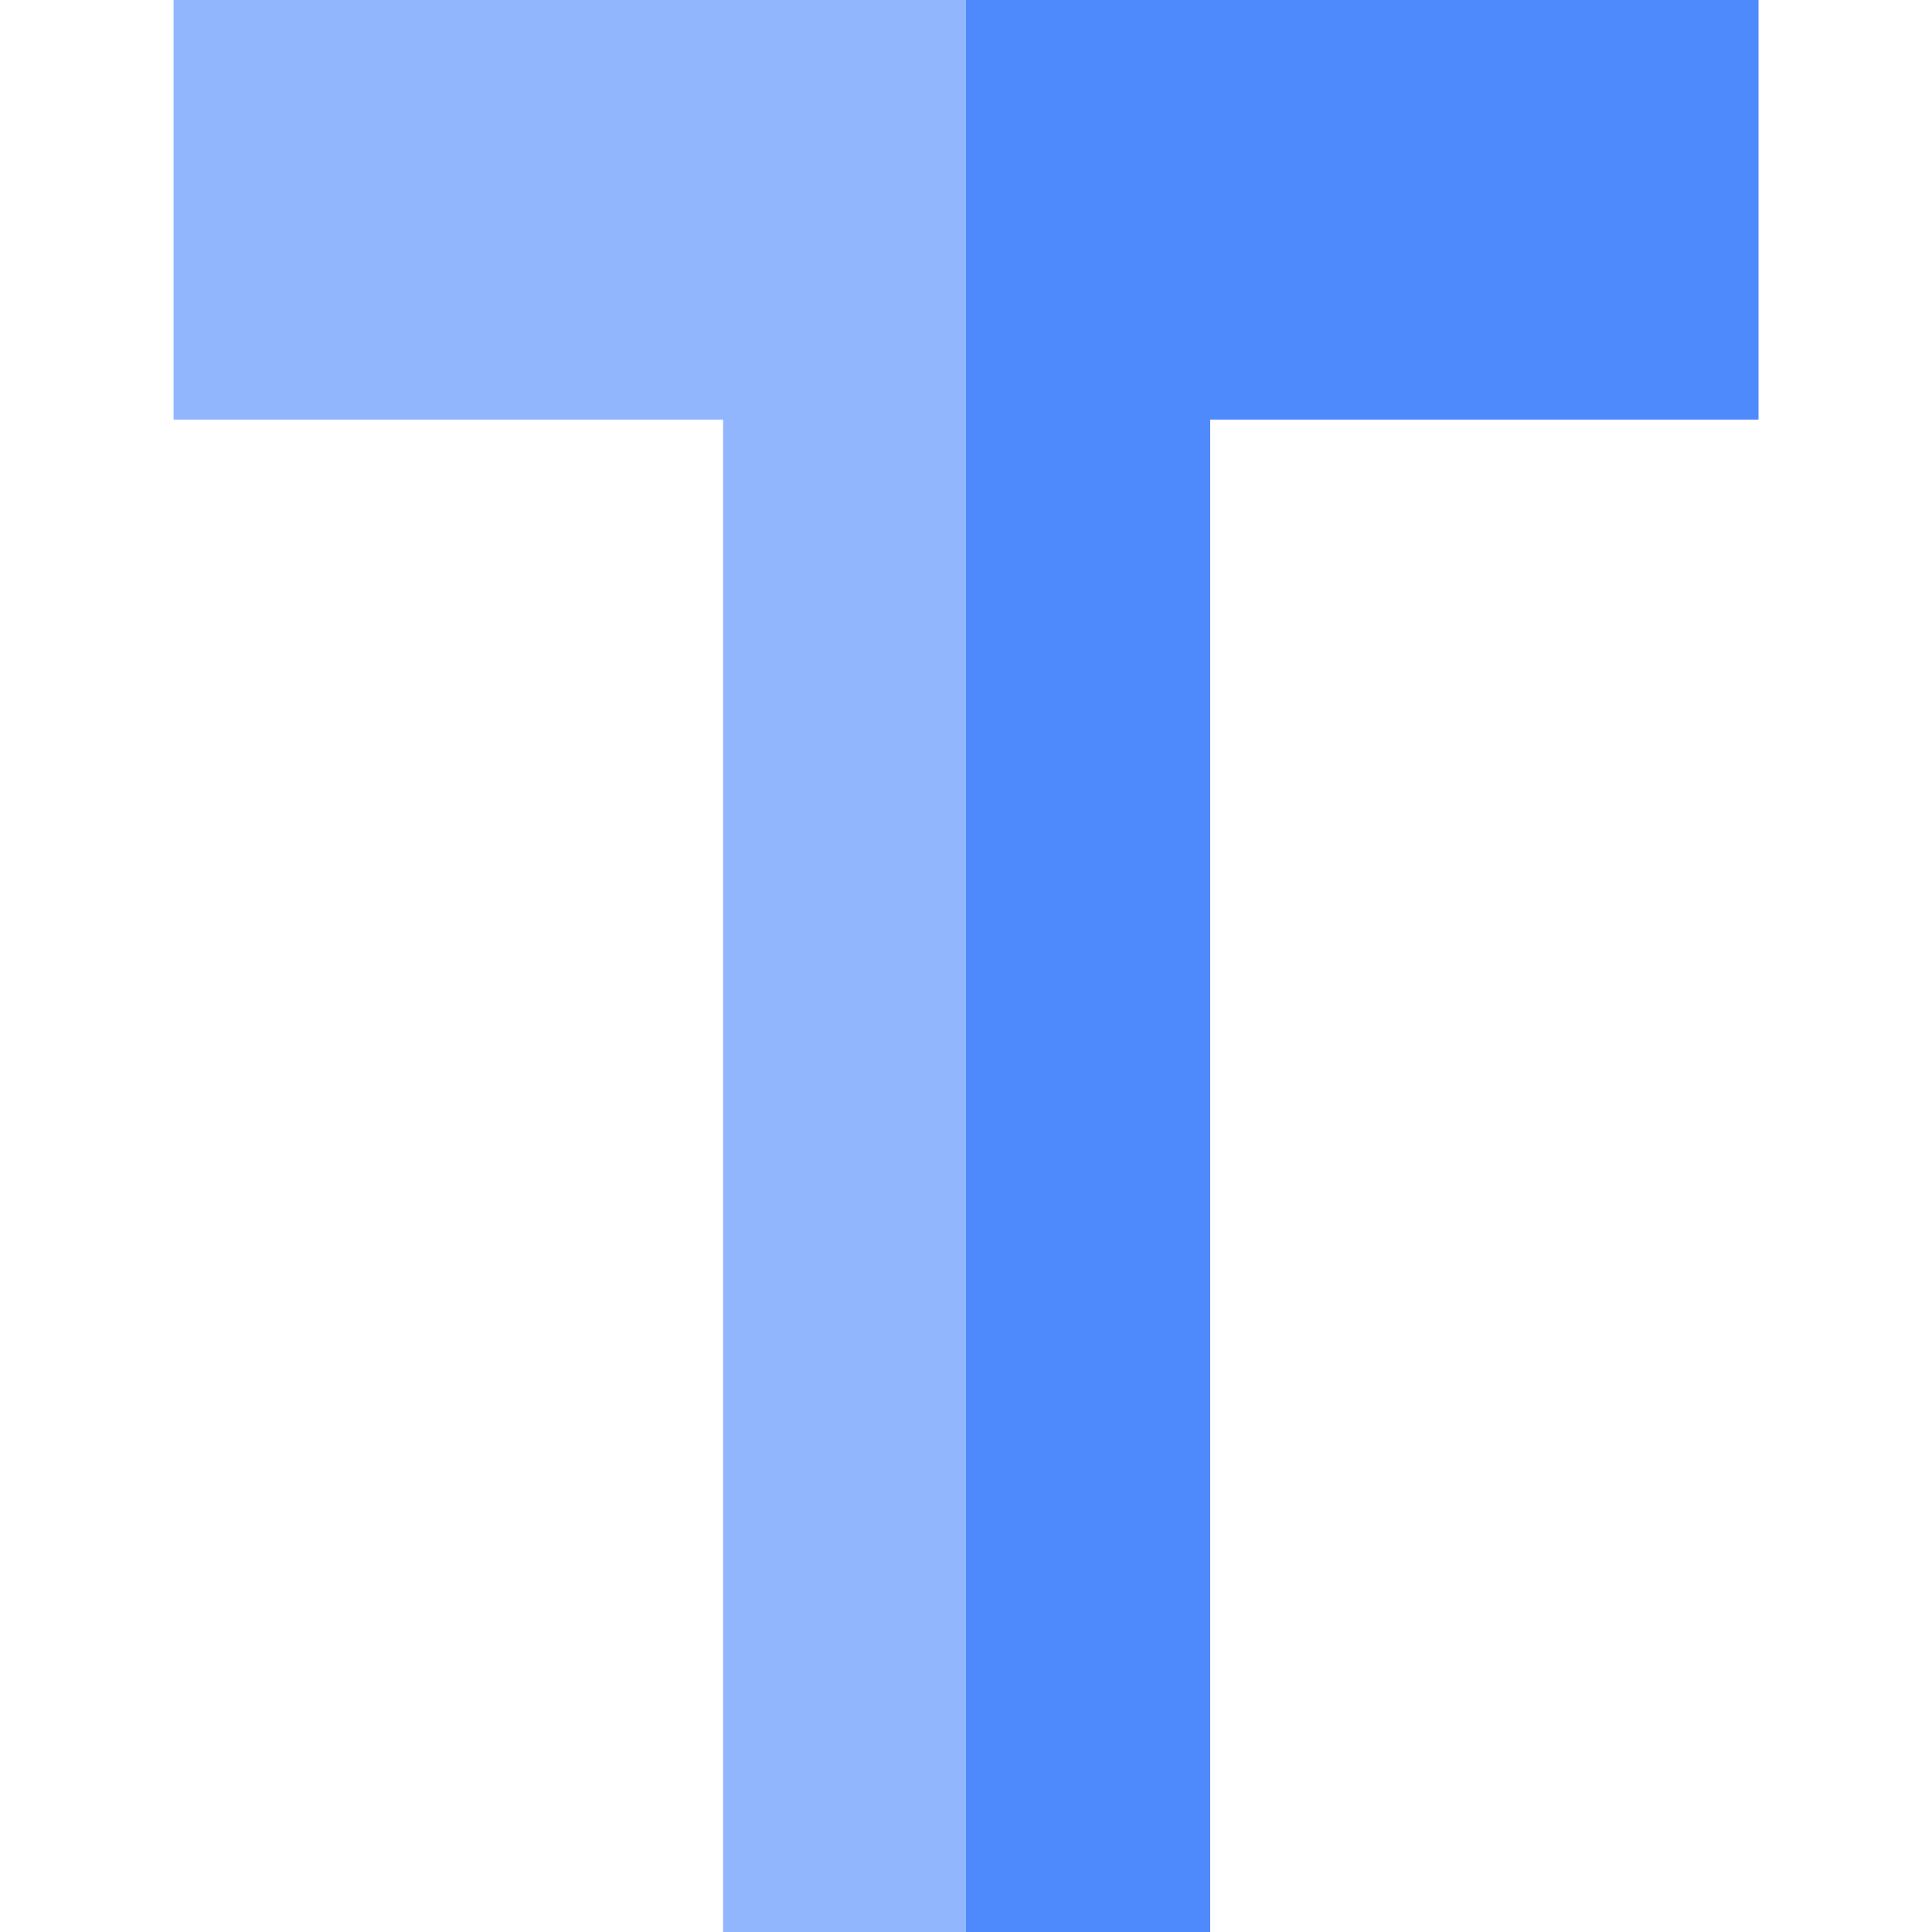 <svg id="Capa_1" enable-background="new 0 0 512 512" height="512" viewBox="0 0 512 512" width="512" xmlns="http://www.w3.org/2000/svg"><g id="T_2_"><path d="m320.717 512v-400.804h145.283v-111.196h-420v111.196h145.62v400.804z" fill="#91B6FE"/><path d="m256 512h64.717v-400.804h145.283v-111.196h-210z" fill="#4F8AFD"/></g></svg>